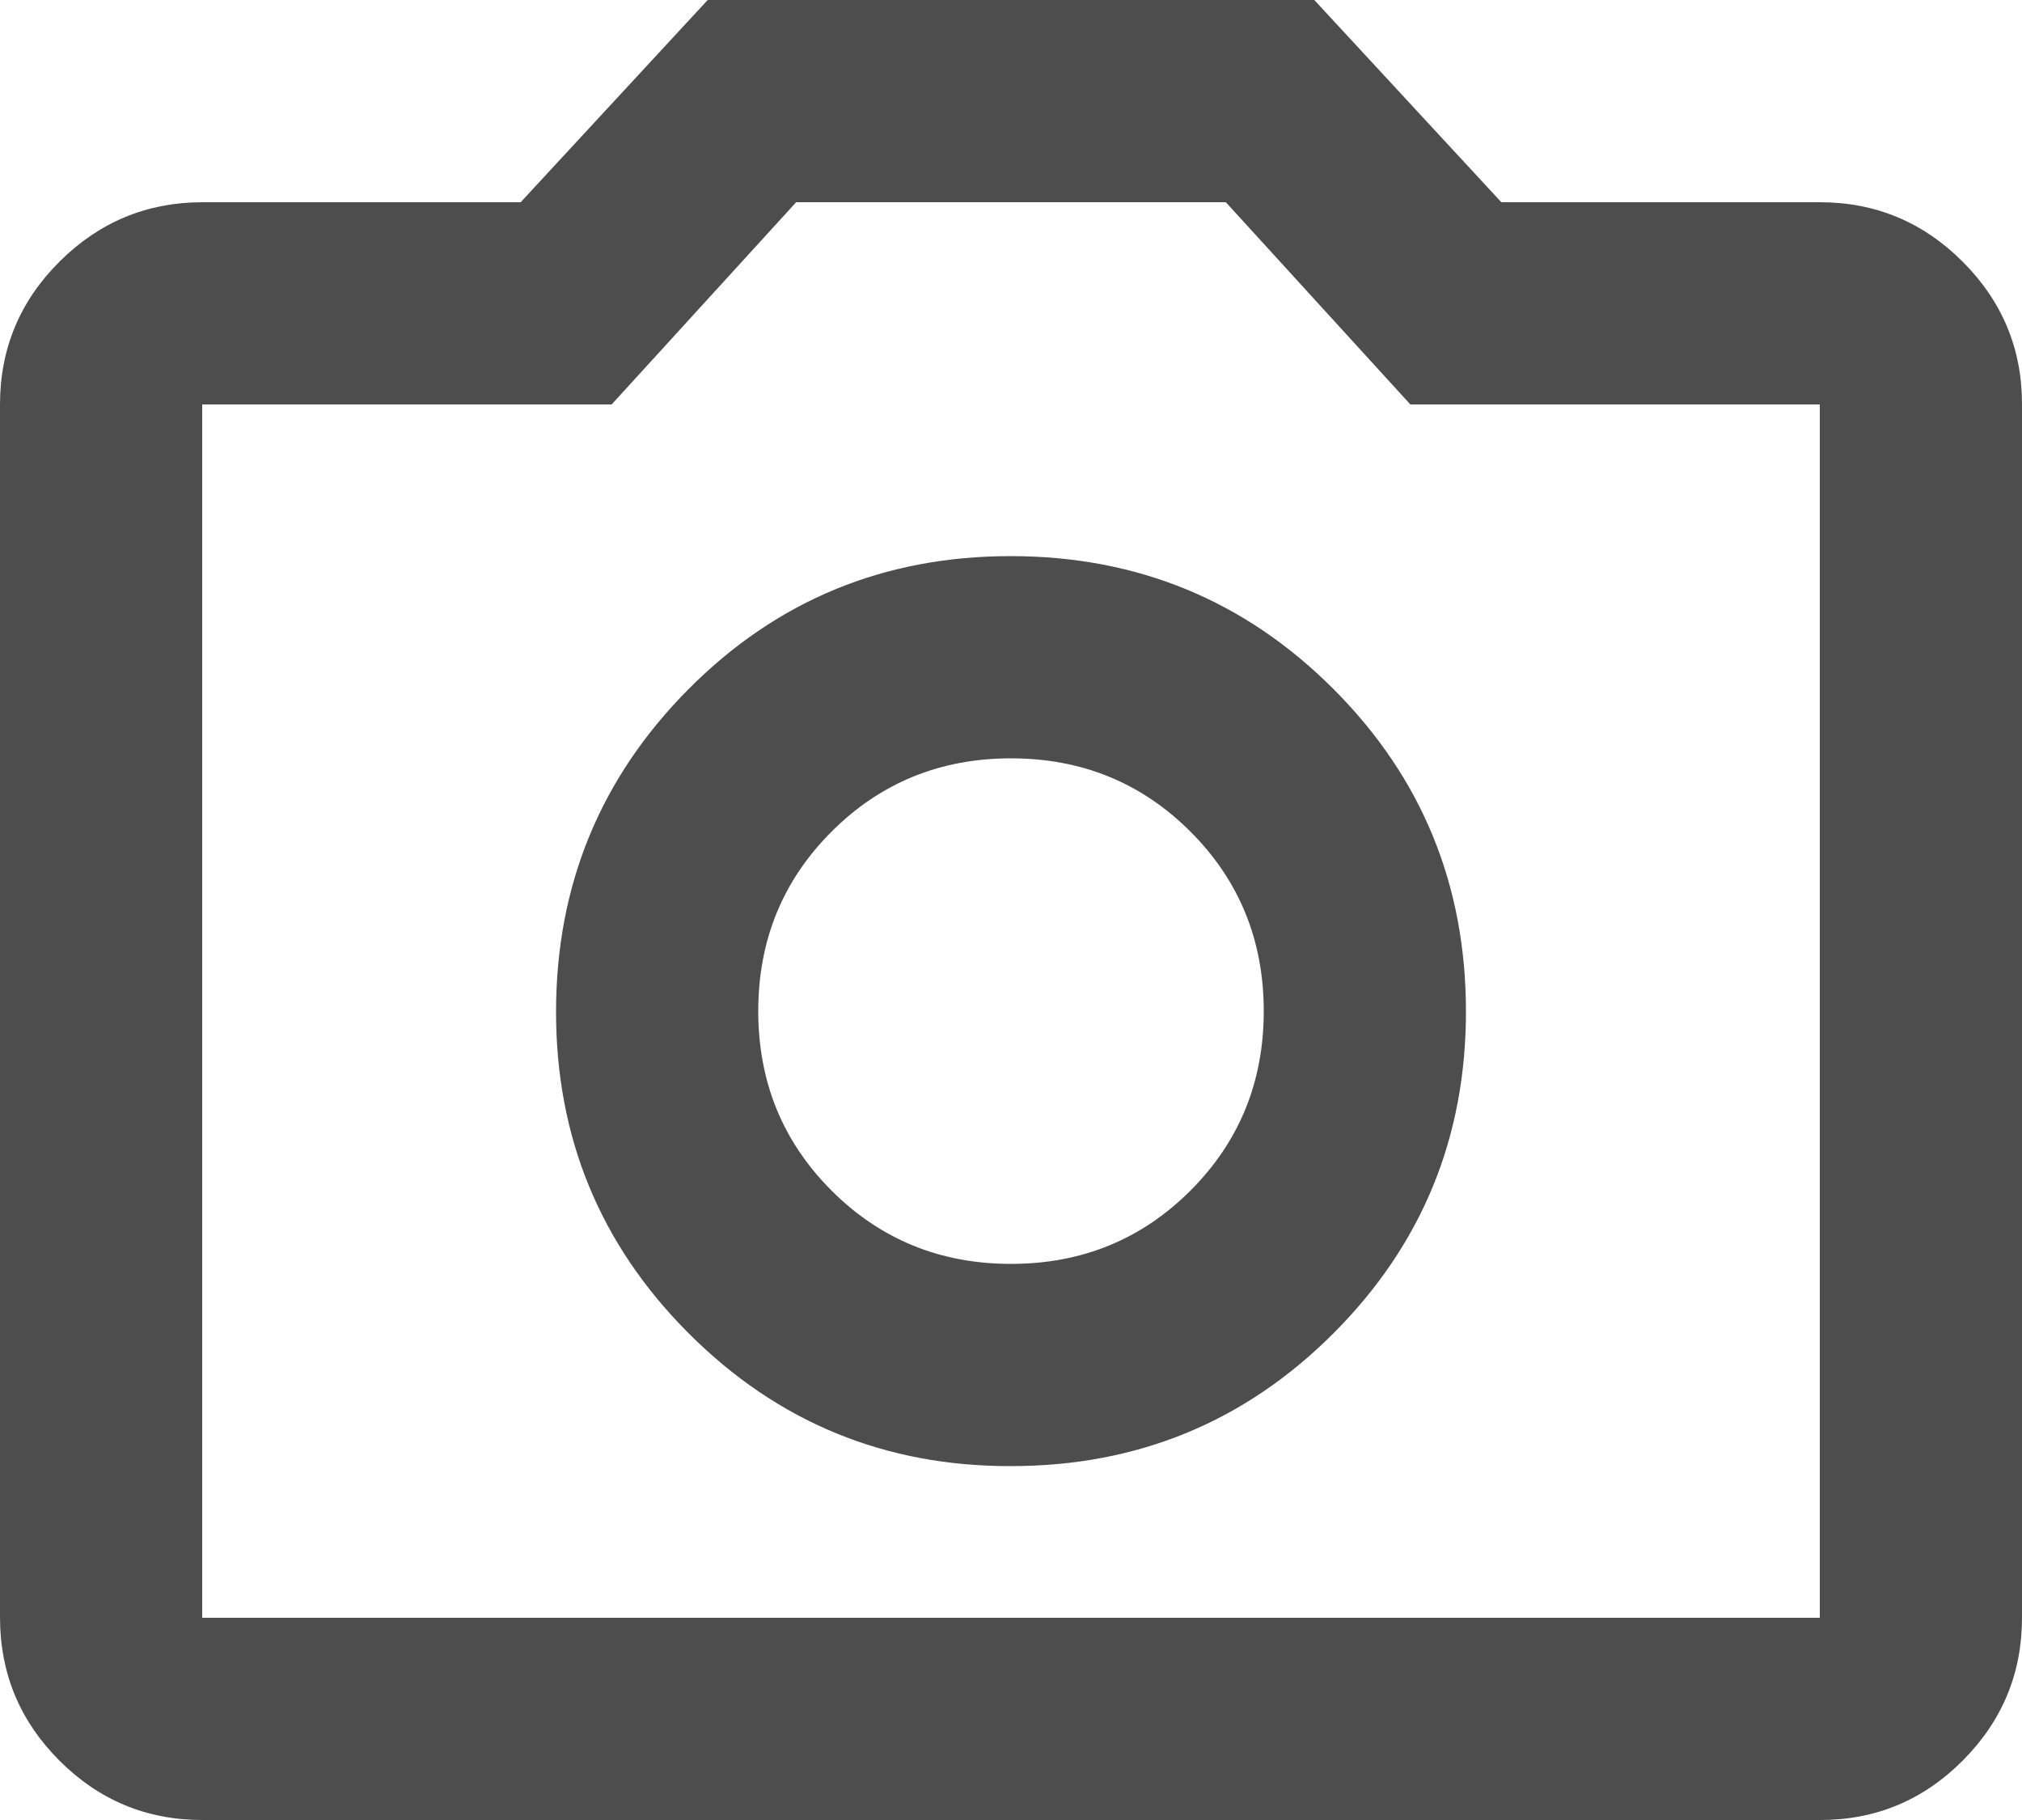 <svg width="20" height="18" viewBox="0 0 20 18" fill="none" xmlns="http://www.w3.org/2000/svg">
<path d="M10 14.5C11.25 14.5 12.313 14.063 13.188 13.188C14.063 12.313 14.501 11.251 14.5 10C14.499 8.749 14.062 7.687 13.188 6.813C12.314 5.939 11.251 5.501 10 5.5C8.749 5.499 7.686 5.936 6.813 6.813C5.94 7.69 5.502 8.752 5.5 10C5.498 11.248 5.936 12.311 6.813 13.188C7.69 14.065 8.753 14.503 10 14.5ZM10 12.5C9.3 12.5 8.708 12.258 8.225 11.775C7.742 11.292 7.5 10.7 7.5 10C7.5 9.3 7.742 8.708 8.225 8.225C8.708 7.742 9.3 7.5 10 7.5C10.7 7.5 11.292 7.742 11.775 8.225C12.258 8.708 12.5 9.3 12.5 10C12.5 10.7 12.258 11.292 11.775 11.775C11.292 12.258 10.7 12.5 10 12.5ZM2 18C1.45 18 0.979 17.804 0.588 17.413C0.197 17.022 0.001 16.551 0 16V4C0 3.45 0.196 2.979 0.588 2.588C0.98 2.197 1.451 2.001 2 2H5.15L7 0H13L14.85 2H18C18.55 2 19.021 2.196 19.413 2.588C19.805 2.98 20.001 3.451 20 4V16C20 16.55 19.804 17.021 19.413 17.413C19.022 17.805 18.551 18.001 18 18H2ZM2 16H18V4H13.95L12.125 2H7.875L6.05 4H2V16Z" fill="#4D4D4D"/>
</svg>
